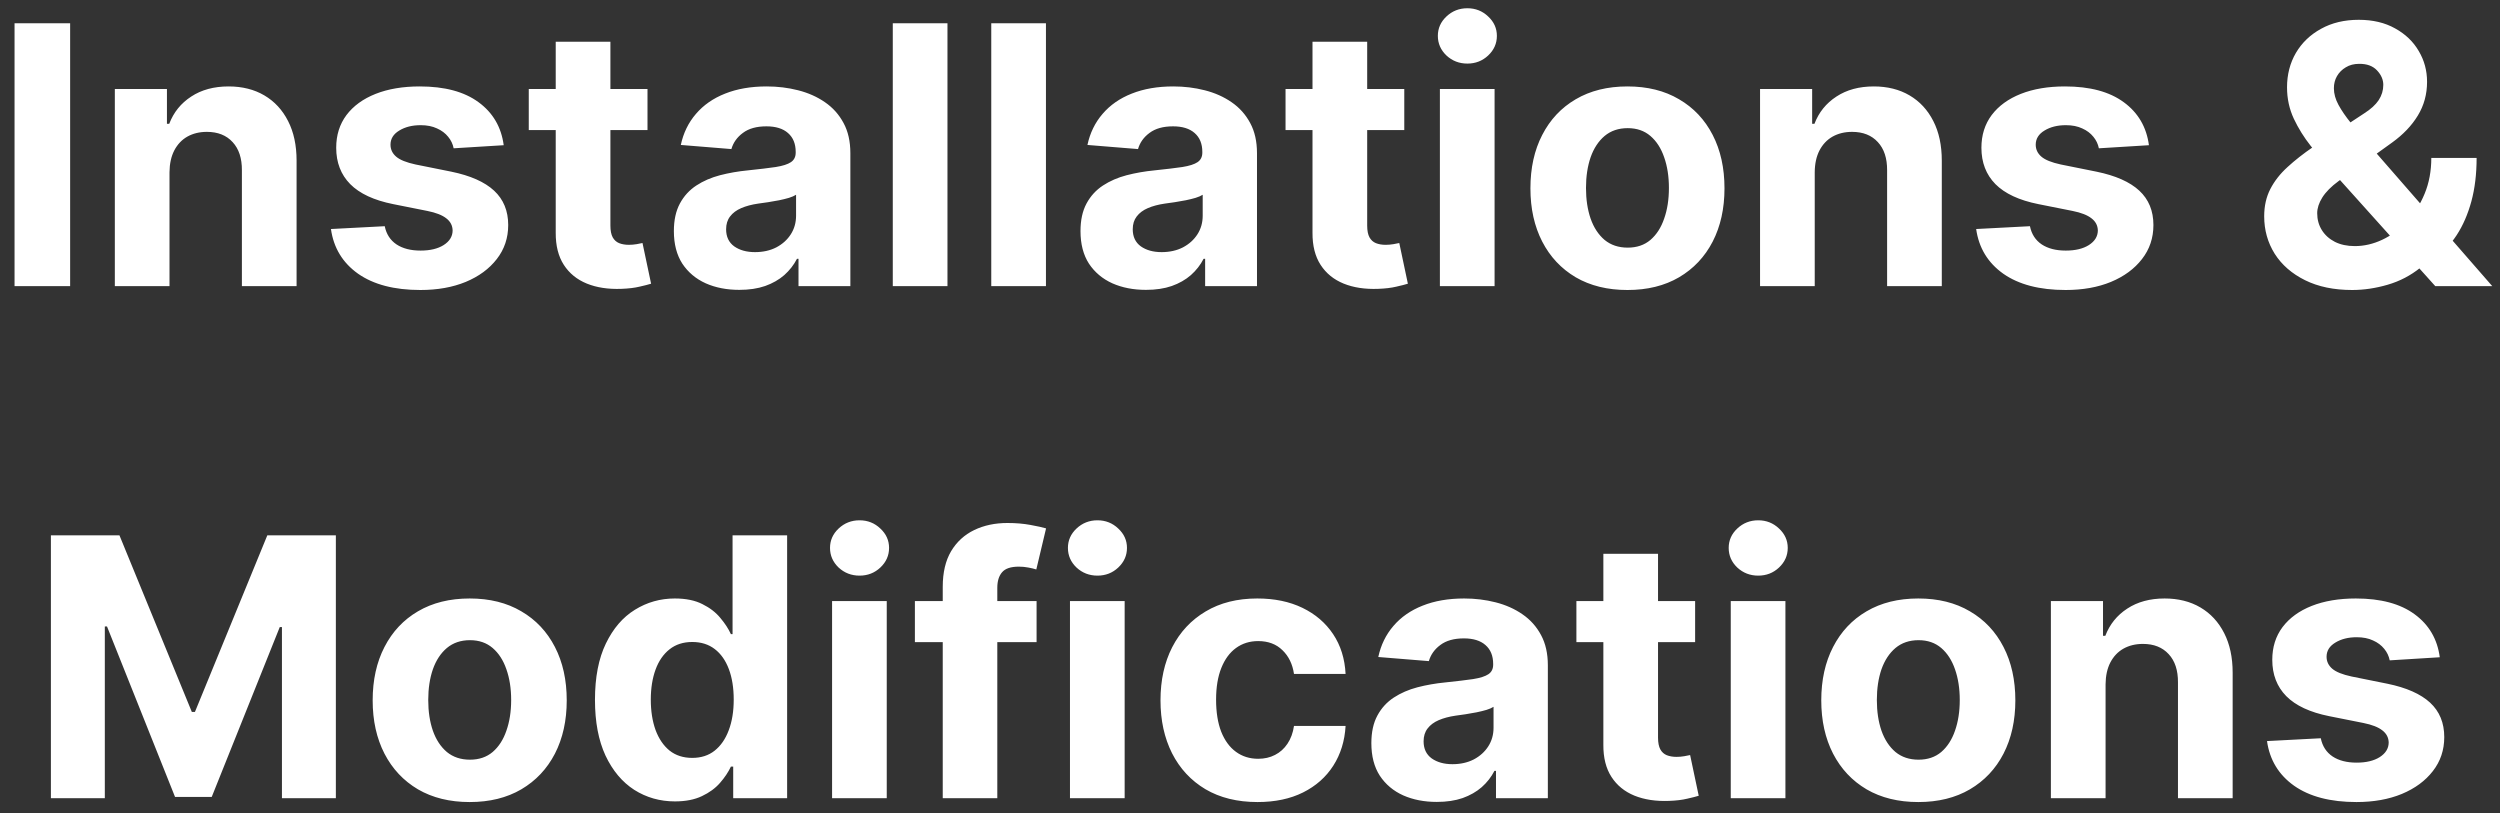 <svg width="166" height="54" viewBox="0 0 166 54" fill="none" xmlns="http://www.w3.org/2000/svg">
<rect x="0" y="0" width="166" height="54" fill="#333333" stroke="none"/>
<path d="M4.657 1.545V19H0.966V1.545H4.657ZM11.255 11.432V19H7.625V5.909H11.085V8.219H11.238C11.528 7.457 12.014 6.855 12.696 6.412C13.377 5.963 14.204 5.739 15.176 5.739C16.085 5.739 16.878 5.938 17.554 6.335C18.23 6.733 18.755 7.301 19.13 8.04C19.505 8.773 19.693 9.648 19.693 10.665V19H16.062V11.312C16.068 10.511 15.863 9.886 15.448 9.438C15.034 8.983 14.463 8.756 13.735 8.756C13.247 8.756 12.815 8.861 12.44 9.071C12.071 9.281 11.781 9.588 11.571 9.991C11.366 10.389 11.261 10.869 11.255 11.432ZM33.446 9.642L30.122 9.847C30.066 9.562 29.944 9.307 29.756 9.08C29.569 8.847 29.321 8.662 29.015 8.526C28.713 8.384 28.353 8.312 27.932 8.312C27.37 8.312 26.895 8.432 26.509 8.67C26.122 8.903 25.929 9.216 25.929 9.608C25.929 9.92 26.054 10.185 26.304 10.401C26.554 10.617 26.983 10.79 27.591 10.921L29.961 11.398C31.233 11.659 32.182 12.079 32.807 12.659C33.432 13.239 33.745 14 33.745 14.943C33.745 15.801 33.492 16.554 32.986 17.202C32.486 17.849 31.799 18.355 30.924 18.719C30.054 19.077 29.052 19.256 27.915 19.256C26.182 19.256 24.802 18.895 23.773 18.173C22.75 17.446 22.151 16.457 21.975 15.207L25.546 15.02C25.654 15.548 25.915 15.952 26.33 16.23C26.745 16.503 27.276 16.639 27.924 16.639C28.56 16.639 29.071 16.517 29.458 16.273C29.85 16.023 30.049 15.702 30.054 15.31C30.049 14.98 29.909 14.71 29.637 14.5C29.364 14.284 28.944 14.119 28.375 14.006L26.108 13.554C24.83 13.298 23.878 12.855 23.253 12.224C22.634 11.594 22.324 10.79 22.324 9.812C22.324 8.972 22.552 8.247 23.006 7.639C23.466 7.031 24.111 6.562 24.941 6.233C25.776 5.903 26.753 5.739 27.872 5.739C29.526 5.739 30.827 6.088 31.776 6.787C32.73 7.486 33.287 8.438 33.446 9.642ZM42.994 5.909V8.636H35.11V5.909H42.994ZM36.9 2.773H40.531V14.977C40.531 15.312 40.582 15.574 40.684 15.761C40.787 15.943 40.929 16.071 41.11 16.145C41.298 16.219 41.514 16.256 41.758 16.256C41.929 16.256 42.099 16.241 42.27 16.213C42.44 16.179 42.571 16.153 42.662 16.136L43.233 18.838C43.051 18.895 42.795 18.96 42.466 19.034C42.136 19.114 41.735 19.162 41.264 19.179C40.389 19.213 39.622 19.097 38.963 18.829C38.309 18.562 37.801 18.148 37.437 17.585C37.074 17.023 36.895 16.312 36.9 15.454V2.773ZM49.092 19.247C48.257 19.247 47.512 19.102 46.859 18.812C46.206 18.517 45.689 18.082 45.308 17.509C44.933 16.929 44.745 16.207 44.745 15.344C44.745 14.617 44.879 14.006 45.146 13.511C45.413 13.017 45.777 12.619 46.237 12.318C46.697 12.017 47.22 11.79 47.805 11.636C48.396 11.483 49.015 11.375 49.663 11.312C50.424 11.233 51.038 11.159 51.504 11.091C51.97 11.017 52.308 10.909 52.518 10.767C52.728 10.625 52.834 10.415 52.834 10.136V10.085C52.834 9.545 52.663 9.128 52.322 8.832C51.987 8.537 51.51 8.389 50.89 8.389C50.237 8.389 49.717 8.534 49.331 8.824C48.944 9.108 48.689 9.466 48.564 9.898L45.206 9.625C45.376 8.83 45.711 8.142 46.211 7.562C46.711 6.977 47.356 6.528 48.146 6.216C48.941 5.898 49.862 5.739 50.907 5.739C51.635 5.739 52.331 5.824 52.995 5.994C53.666 6.165 54.26 6.429 54.777 6.787C55.299 7.145 55.711 7.605 56.012 8.168C56.314 8.724 56.464 9.392 56.464 10.171V19H53.021V17.185H52.919C52.709 17.594 52.427 17.954 52.075 18.267C51.723 18.574 51.299 18.815 50.805 18.991C50.311 19.162 49.74 19.247 49.092 19.247ZM50.132 16.741C50.666 16.741 51.137 16.636 51.547 16.426C51.956 16.21 52.277 15.921 52.51 15.557C52.742 15.193 52.859 14.781 52.859 14.321V12.932C52.745 13.006 52.589 13.074 52.39 13.136C52.197 13.193 51.978 13.247 51.734 13.298C51.49 13.344 51.245 13.386 51.001 13.426C50.757 13.46 50.535 13.492 50.336 13.52C49.91 13.582 49.538 13.682 49.22 13.818C48.902 13.954 48.654 14.139 48.478 14.372C48.302 14.599 48.214 14.883 48.214 15.224C48.214 15.719 48.393 16.097 48.751 16.358C49.115 16.614 49.575 16.741 50.132 16.741ZM62.912 1.545V19H59.281V1.545H62.912ZM69.451 1.545V19H65.82V1.545H69.451ZM76.092 19.247C75.257 19.247 74.512 19.102 73.859 18.812C73.206 18.517 72.689 18.082 72.308 17.509C71.933 16.929 71.745 16.207 71.745 15.344C71.745 14.617 71.879 14.006 72.146 13.511C72.413 13.017 72.777 12.619 73.237 12.318C73.697 12.017 74.22 11.79 74.805 11.636C75.396 11.483 76.015 11.375 76.663 11.312C77.424 11.233 78.038 11.159 78.504 11.091C78.97 11.017 79.308 10.909 79.518 10.767C79.728 10.625 79.834 10.415 79.834 10.136V10.085C79.834 9.545 79.663 9.128 79.322 8.832C78.987 8.537 78.51 8.389 77.89 8.389C77.237 8.389 76.717 8.534 76.331 8.824C75.944 9.108 75.689 9.466 75.564 9.898L72.206 9.625C72.376 8.83 72.711 8.142 73.211 7.562C73.711 6.977 74.356 6.528 75.146 6.216C75.941 5.898 76.862 5.739 77.907 5.739C78.635 5.739 79.331 5.824 79.995 5.994C80.666 6.165 81.26 6.429 81.777 6.787C82.299 7.145 82.711 7.605 83.012 8.168C83.314 8.724 83.464 9.392 83.464 10.171V19H80.021V17.185H79.919C79.709 17.594 79.427 17.954 79.075 18.267C78.723 18.574 78.299 18.815 77.805 18.991C77.311 19.162 76.74 19.247 76.092 19.247ZM77.132 16.741C77.666 16.741 78.137 16.636 78.546 16.426C78.956 16.21 79.277 15.921 79.51 15.557C79.743 15.193 79.859 14.781 79.859 14.321V12.932C79.745 13.006 79.589 13.074 79.39 13.136C79.197 13.193 78.978 13.247 78.734 13.298C78.49 13.344 78.245 13.386 78.001 13.426C77.757 13.46 77.535 13.492 77.336 13.52C76.91 13.582 76.538 13.682 76.22 13.818C75.902 13.954 75.654 14.139 75.478 14.372C75.302 14.599 75.214 14.883 75.214 15.224C75.214 15.719 75.393 16.097 75.751 16.358C76.115 16.614 76.575 16.741 77.132 16.741ZM93.244 5.909V8.636H85.36V5.909H93.244ZM87.15 2.773H90.781V14.977C90.781 15.312 90.832 15.574 90.934 15.761C91.037 15.943 91.179 16.071 91.36 16.145C91.548 16.219 91.764 16.256 92.008 16.256C92.179 16.256 92.349 16.241 92.519 16.213C92.69 16.179 92.821 16.153 92.912 16.136L93.483 18.838C93.301 18.895 93.045 18.96 92.716 19.034C92.386 19.114 91.985 19.162 91.514 19.179C90.639 19.213 89.872 19.097 89.213 18.829C88.559 18.562 88.051 18.148 87.687 17.585C87.323 17.023 87.144 16.312 87.15 15.454V2.773ZM95.609 19V5.909H99.24V19H95.609ZM97.433 4.222C96.893 4.222 96.43 4.043 96.044 3.685C95.663 3.321 95.473 2.886 95.473 2.381C95.473 1.881 95.663 1.452 96.044 1.094C96.43 0.73 96.893 0.548 97.433 0.548C97.973 0.548 98.433 0.73 98.814 1.094C99.2 1.452 99.393 1.881 99.393 2.381C99.393 2.886 99.2 3.321 98.814 3.685C98.433 4.043 97.973 4.222 97.433 4.222ZM108.063 19.256C106.739 19.256 105.594 18.974 104.628 18.412C103.668 17.844 102.926 17.054 102.404 16.043C101.881 15.026 101.62 13.847 101.62 12.506C101.62 11.153 101.881 9.972 102.404 8.96C102.926 7.943 103.668 7.153 104.628 6.591C105.594 6.023 106.739 5.739 108.063 5.739C109.387 5.739 110.529 6.023 111.489 6.591C112.455 7.153 113.199 7.943 113.722 8.96C114.245 9.972 114.506 11.153 114.506 12.506C114.506 13.847 114.245 15.026 113.722 16.043C113.199 17.054 112.455 17.844 111.489 18.412C110.529 18.974 109.387 19.256 108.063 19.256ZM108.08 16.443C108.682 16.443 109.185 16.273 109.588 15.932C109.992 15.585 110.296 15.114 110.5 14.517C110.711 13.921 110.816 13.242 110.816 12.48C110.816 11.719 110.711 11.04 110.5 10.443C110.296 9.847 109.992 9.375 109.588 9.028C109.185 8.682 108.682 8.509 108.08 8.509C107.472 8.509 106.961 8.682 106.546 9.028C106.137 9.375 105.827 9.847 105.617 10.443C105.412 11.04 105.31 11.719 105.31 12.48C105.31 13.242 105.412 13.921 105.617 14.517C105.827 15.114 106.137 15.585 106.546 15.932C106.961 16.273 107.472 16.443 108.08 16.443ZM120.498 11.432V19H116.867V5.909H120.327V8.219H120.48C120.77 7.457 121.256 6.855 121.938 6.412C122.62 5.963 123.446 5.739 124.418 5.739C125.327 5.739 126.12 5.938 126.796 6.335C127.472 6.733 127.998 7.301 128.373 8.04C128.748 8.773 128.935 9.648 128.935 10.665V19H125.304V11.312C125.31 10.511 125.105 9.886 124.691 9.438C124.276 8.983 123.705 8.756 122.978 8.756C122.489 8.756 122.057 8.861 121.682 9.071C121.313 9.281 121.023 9.588 120.813 9.991C120.608 10.389 120.503 10.869 120.498 11.432ZM142.689 9.642L139.365 9.847C139.308 9.562 139.186 9.307 138.998 9.08C138.811 8.847 138.564 8.662 138.257 8.526C137.956 8.384 137.595 8.312 137.174 8.312C136.612 8.312 136.137 8.432 135.751 8.67C135.365 8.903 135.172 9.216 135.172 9.608C135.172 9.92 135.297 10.185 135.547 10.401C135.797 10.617 136.225 10.79 136.833 10.921L139.203 11.398C140.475 11.659 141.424 12.079 142.049 12.659C142.674 13.239 142.987 14 142.987 14.943C142.987 15.801 142.734 16.554 142.228 17.202C141.728 17.849 141.041 18.355 140.166 18.719C139.297 19.077 138.294 19.256 137.157 19.256C135.424 19.256 134.044 18.895 133.015 18.173C131.993 17.446 131.393 16.457 131.217 15.207L134.788 15.02C134.896 15.548 135.157 15.952 135.572 16.23C135.987 16.503 136.518 16.639 137.166 16.639C137.802 16.639 138.314 16.517 138.7 16.273C139.092 16.023 139.291 15.702 139.297 15.31C139.291 14.98 139.152 14.71 138.879 14.5C138.606 14.284 138.186 14.119 137.618 14.006L135.35 13.554C134.072 13.298 133.12 12.855 132.495 12.224C131.876 11.594 131.566 10.79 131.566 9.812C131.566 8.972 131.794 8.247 132.248 7.639C132.708 7.031 133.353 6.562 134.183 6.233C135.018 5.903 135.995 5.739 137.115 5.739C138.768 5.739 140.069 6.088 141.018 6.787C141.973 7.486 142.529 8.438 142.689 9.642ZM156.18 19.256C154.975 19.256 153.936 19.04 153.061 18.608C152.186 18.176 151.512 17.591 151.041 16.852C150.575 16.108 150.342 15.278 150.342 14.364C150.342 13.682 150.478 13.077 150.751 12.548C151.024 12.02 151.404 11.534 151.893 11.091C152.382 10.642 152.95 10.196 153.598 9.753L156.981 7.528C157.419 7.25 157.74 6.957 157.944 6.651C158.149 6.338 158.251 6 158.251 5.636C158.251 5.29 158.112 4.969 157.833 4.673C157.555 4.378 157.16 4.233 156.649 4.239C156.308 4.239 156.012 4.315 155.762 4.469C155.512 4.616 155.316 4.812 155.174 5.057C155.038 5.295 154.97 5.562 154.97 5.858C154.97 6.222 155.072 6.591 155.277 6.966C155.481 7.341 155.754 7.739 156.095 8.159C156.436 8.574 156.808 9.023 157.211 9.506L165.487 19H161.703L154.799 11.312C154.345 10.796 153.89 10.256 153.436 9.693C152.987 9.125 152.612 8.523 152.311 7.886C152.01 7.244 151.859 6.548 151.859 5.798C151.859 4.952 152.055 4.19 152.447 3.514C152.845 2.838 153.402 2.304 154.118 1.912C154.833 1.514 155.669 1.315 156.623 1.315C157.555 1.315 158.359 1.506 159.035 1.886C159.717 2.261 160.24 2.761 160.603 3.386C160.973 4.006 161.157 4.688 161.157 5.432C161.157 6.256 160.953 7.003 160.544 7.673C160.14 8.338 159.572 8.935 158.839 9.463L155.277 12.028C154.794 12.381 154.436 12.742 154.203 13.111C153.975 13.474 153.862 13.824 153.862 14.159C153.862 14.574 153.964 14.946 154.169 15.276C154.373 15.605 154.663 15.867 155.038 16.06C155.413 16.247 155.853 16.341 156.359 16.341C156.973 16.341 157.578 16.202 158.174 15.923C158.777 15.639 159.322 15.239 159.811 14.722C160.305 14.199 160.7 13.579 160.995 12.864C161.291 12.148 161.439 11.355 161.439 10.486H164.447C164.447 11.554 164.331 12.517 164.098 13.375C163.865 14.227 163.541 14.972 163.126 15.608C162.711 16.239 162.237 16.756 161.703 17.159C161.532 17.267 161.368 17.369 161.208 17.466C161.049 17.562 160.885 17.665 160.714 17.773C160.066 18.296 159.342 18.673 158.541 18.906C157.745 19.139 156.958 19.256 156.18 19.256ZM3.38 35.545H7.931L12.738 47.273H12.943L17.75 35.545H22.301V53H18.721V41.639H18.576L14.059 52.915H11.622L7.105 41.597H6.96V53H3.38V35.545ZM31.188 53.256C29.864 53.256 28.719 52.974 27.753 52.412C26.793 51.844 26.052 51.054 25.529 50.043C25.006 49.026 24.745 47.847 24.745 46.506C24.745 45.153 25.006 43.972 25.529 42.96C26.052 41.943 26.793 41.153 27.753 40.591C28.719 40.023 29.864 39.739 31.188 39.739C32.512 39.739 33.654 40.023 34.614 40.591C35.58 41.153 36.324 41.943 36.847 42.96C37.37 43.972 37.631 45.153 37.631 46.506C37.631 47.847 37.37 49.026 36.847 50.043C36.324 51.054 35.58 51.844 34.614 52.412C33.654 52.974 32.512 53.256 31.188 53.256ZM31.205 50.443C31.807 50.443 32.31 50.273 32.713 49.932C33.117 49.585 33.421 49.114 33.625 48.517C33.836 47.92 33.941 47.242 33.941 46.48C33.941 45.719 33.836 45.04 33.625 44.443C33.421 43.847 33.117 43.375 32.713 43.028C32.31 42.682 31.807 42.508 31.205 42.508C30.597 42.508 30.086 42.682 29.671 43.028C29.262 43.375 28.952 43.847 28.742 44.443C28.537 45.04 28.435 45.719 28.435 46.48C28.435 47.242 28.537 47.92 28.742 48.517C28.952 49.114 29.262 49.585 29.671 49.932C30.086 50.273 30.597 50.443 31.205 50.443ZM44.816 53.213C43.821 53.213 42.921 52.957 42.114 52.446C41.313 51.929 40.676 51.17 40.205 50.17C39.739 49.165 39.506 47.932 39.506 46.472C39.506 44.972 39.748 43.724 40.23 42.73C40.713 41.73 41.355 40.983 42.157 40.489C42.963 39.989 43.847 39.739 44.807 39.739C45.54 39.739 46.151 39.864 46.64 40.114C47.134 40.358 47.532 40.665 47.833 41.034C48.14 41.398 48.373 41.756 48.532 42.108H48.642V35.545H52.265V53H48.685V50.903H48.532C48.361 51.267 48.12 51.628 47.807 51.986C47.5 52.338 47.1 52.631 46.605 52.864C46.117 53.097 45.52 53.213 44.816 53.213ZM45.966 50.324C46.551 50.324 47.046 50.165 47.449 49.847C47.858 49.523 48.171 49.071 48.387 48.492C48.608 47.912 48.719 47.233 48.719 46.455C48.719 45.676 48.611 45 48.395 44.426C48.179 43.852 47.867 43.409 47.458 43.097C47.049 42.784 46.551 42.628 45.966 42.628C45.37 42.628 44.867 42.79 44.458 43.114C44.049 43.438 43.739 43.886 43.529 44.46C43.319 45.034 43.213 45.699 43.213 46.455C43.213 47.216 43.319 47.889 43.529 48.474C43.745 49.054 44.054 49.508 44.458 49.838C44.867 50.162 45.37 50.324 45.966 50.324ZM55.25 53V39.909H58.88V53H55.25ZM57.074 38.222C56.534 38.222 56.071 38.043 55.684 37.685C55.304 37.321 55.113 36.886 55.113 36.381C55.113 35.881 55.304 35.452 55.684 35.094C56.071 34.73 56.534 34.548 57.074 34.548C57.613 34.548 58.074 34.73 58.454 35.094C58.841 35.452 59.034 35.881 59.034 36.381C59.034 36.886 58.841 37.321 58.454 37.685C58.074 38.043 57.613 38.222 57.074 38.222ZM68.829 39.909V42.636H60.749V39.909H68.829ZM62.598 53V38.963C62.598 38.014 62.783 37.227 63.152 36.602C63.527 35.977 64.039 35.508 64.686 35.196C65.334 34.883 66.07 34.727 66.894 34.727C67.451 34.727 67.959 34.77 68.419 34.855C68.885 34.94 69.232 35.017 69.459 35.085L68.811 37.812C68.669 37.767 68.493 37.724 68.283 37.685C68.079 37.645 67.868 37.625 67.652 37.625C67.118 37.625 66.746 37.75 66.536 38C66.326 38.244 66.221 38.588 66.221 39.031V53H62.598ZM71.046 53V39.909H74.677V53H71.046ZM72.87 38.222C72.331 38.222 71.868 38.043 71.481 37.685C71.1 37.321 70.91 36.886 70.91 36.381C70.91 35.881 71.1 35.452 71.481 35.094C71.868 34.73 72.331 34.548 72.87 34.548C73.41 34.548 73.87 34.73 74.251 35.094C74.637 35.452 74.831 35.881 74.831 36.381C74.831 36.886 74.637 37.321 74.251 37.685C73.87 38.043 73.41 38.222 72.87 38.222ZM83.5 53.256C82.159 53.256 81.006 52.972 80.04 52.403C79.08 51.83 78.341 51.034 77.824 50.017C77.313 49 77.057 47.83 77.057 46.506C77.057 45.165 77.316 43.989 77.833 42.977C78.356 41.96 79.097 41.168 80.057 40.599C81.017 40.026 82.159 39.739 83.483 39.739C84.625 39.739 85.625 39.946 86.483 40.361C87.341 40.776 88.02 41.358 88.52 42.108C89.02 42.858 89.296 43.739 89.347 44.75H85.921C85.824 44.097 85.569 43.571 85.154 43.173C84.745 42.77 84.208 42.568 83.543 42.568C82.981 42.568 82.489 42.722 82.069 43.028C81.654 43.33 81.33 43.77 81.097 44.349C80.864 44.929 80.748 45.631 80.748 46.455C80.748 47.29 80.861 48 81.088 48.585C81.321 49.17 81.648 49.617 82.069 49.923C82.489 50.23 82.981 50.383 83.543 50.383C83.958 50.383 84.33 50.298 84.659 50.128C84.995 49.957 85.27 49.71 85.486 49.386C85.708 49.057 85.853 48.662 85.921 48.202H89.347C89.29 49.202 89.017 50.082 88.529 50.844C88.046 51.599 87.378 52.19 86.526 52.617C85.674 53.043 84.665 53.256 83.5 53.256ZM95.404 53.247C94.569 53.247 93.825 53.102 93.171 52.812C92.518 52.517 92.001 52.082 91.62 51.508C91.245 50.929 91.058 50.207 91.058 49.344C91.058 48.617 91.191 48.006 91.459 47.511C91.725 47.017 92.089 46.619 92.549 46.318C93.01 46.017 93.532 45.79 94.118 45.636C94.709 45.483 95.328 45.375 95.975 45.312C96.737 45.233 97.35 45.159 97.816 45.091C98.282 45.017 98.62 44.909 98.831 44.767C99.041 44.625 99.146 44.415 99.146 44.136V44.085C99.146 43.545 98.975 43.128 98.635 42.832C98.299 42.537 97.822 42.389 97.203 42.389C96.549 42.389 96.029 42.534 95.643 42.824C95.257 43.108 95.001 43.466 94.876 43.898L91.518 43.625C91.689 42.83 92.024 42.142 92.524 41.562C93.024 40.977 93.669 40.528 94.459 40.216C95.254 39.898 96.174 39.739 97.22 39.739C97.947 39.739 98.643 39.824 99.308 39.994C99.978 40.165 100.572 40.429 101.089 40.787C101.612 41.145 102.024 41.605 102.325 42.168C102.626 42.724 102.777 43.392 102.777 44.17V53H99.334V51.185H99.231C99.021 51.594 98.74 51.955 98.387 52.267C98.035 52.574 97.612 52.815 97.118 52.992C96.623 53.162 96.052 53.247 95.404 53.247ZM96.444 50.742C96.978 50.742 97.45 50.636 97.859 50.426C98.268 50.21 98.589 49.92 98.822 49.557C99.055 49.193 99.171 48.781 99.171 48.321V46.932C99.058 47.006 98.902 47.074 98.703 47.136C98.51 47.193 98.291 47.247 98.046 47.298C97.802 47.344 97.558 47.386 97.314 47.426C97.069 47.46 96.848 47.492 96.649 47.52C96.223 47.582 95.85 47.682 95.532 47.818C95.214 47.955 94.967 48.139 94.791 48.372C94.615 48.599 94.527 48.883 94.527 49.224C94.527 49.719 94.706 50.097 95.064 50.358C95.427 50.614 95.887 50.742 96.444 50.742ZM112.556 39.909V42.636H104.673V39.909H112.556ZM106.463 36.773H110.093V48.977C110.093 49.312 110.145 49.574 110.247 49.761C110.349 49.943 110.491 50.071 110.673 50.145C110.86 50.219 111.076 50.256 111.321 50.256C111.491 50.256 111.662 50.242 111.832 50.213C112.002 50.179 112.133 50.153 112.224 50.136L112.795 52.838C112.613 52.895 112.358 52.96 112.028 53.034C111.699 53.114 111.298 53.162 110.826 53.179C109.951 53.213 109.184 53.097 108.525 52.83C107.872 52.562 107.363 52.148 107 51.585C106.636 51.023 106.457 50.312 106.463 49.455V36.773ZM114.922 53V39.909H118.552V53H114.922ZM116.745 38.222C116.206 38.222 115.743 38.043 115.356 37.685C114.975 37.321 114.785 36.886 114.785 36.381C114.785 35.881 114.975 35.452 115.356 35.094C115.743 34.73 116.206 34.548 116.745 34.548C117.285 34.548 117.745 34.73 118.126 35.094C118.512 35.452 118.706 35.881 118.706 36.381C118.706 36.886 118.512 37.321 118.126 37.685C117.745 38.043 117.285 38.222 116.745 38.222ZM127.375 53.256C126.051 53.256 124.907 52.974 123.941 52.412C122.98 51.844 122.239 51.054 121.716 50.043C121.194 49.026 120.932 47.847 120.932 46.506C120.932 45.153 121.194 43.972 121.716 42.96C122.239 41.943 122.98 41.153 123.941 40.591C124.907 40.023 126.051 39.739 127.375 39.739C128.699 39.739 129.841 40.023 130.801 40.591C131.767 41.153 132.512 41.943 133.034 42.96C133.557 43.972 133.819 45.153 133.819 46.506C133.819 47.847 133.557 49.026 133.034 50.043C132.512 51.054 131.767 51.844 130.801 52.412C129.841 52.974 128.699 53.256 127.375 53.256ZM127.392 50.443C127.995 50.443 128.498 50.273 128.901 49.932C129.304 49.585 129.608 49.114 129.813 48.517C130.023 47.92 130.128 47.242 130.128 46.48C130.128 45.719 130.023 45.04 129.813 44.443C129.608 43.847 129.304 43.375 128.901 43.028C128.498 42.682 127.995 42.508 127.392 42.508C126.784 42.508 126.273 42.682 125.858 43.028C125.449 43.375 125.14 43.847 124.929 44.443C124.725 45.04 124.623 45.719 124.623 46.48C124.623 47.242 124.725 47.92 124.929 48.517C125.14 49.114 125.449 49.585 125.858 49.932C126.273 50.273 126.784 50.443 127.392 50.443ZM139.81 45.432V53H136.179V39.909H139.64V42.219H139.793C140.083 41.457 140.569 40.855 141.25 40.412C141.932 39.963 142.759 39.739 143.73 39.739C144.64 39.739 145.432 39.938 146.108 40.335C146.784 40.733 147.31 41.301 147.685 42.04C148.06 42.773 148.248 43.648 148.248 44.665V53H144.617V45.312C144.623 44.511 144.418 43.886 144.003 43.438C143.588 42.983 143.017 42.756 142.29 42.756C141.801 42.756 141.37 42.861 140.995 43.071C140.625 43.281 140.336 43.588 140.125 43.992C139.921 44.389 139.816 44.869 139.81 45.432ZM162.001 43.642L158.677 43.847C158.62 43.562 158.498 43.307 158.311 43.08C158.123 42.847 157.876 42.662 157.569 42.526C157.268 42.383 156.907 42.312 156.487 42.312C155.924 42.312 155.45 42.432 155.064 42.67C154.677 42.903 154.484 43.216 154.484 43.608C154.484 43.92 154.609 44.185 154.859 44.401C155.109 44.617 155.538 44.79 156.146 44.92L158.515 45.398C159.788 45.659 160.737 46.08 161.362 46.659C161.987 47.239 162.299 48 162.299 48.943C162.299 49.801 162.047 50.554 161.541 51.202C161.041 51.849 160.353 52.355 159.478 52.719C158.609 53.077 157.606 53.256 156.47 53.256C154.737 53.256 153.356 52.895 152.328 52.173C151.305 51.446 150.706 50.457 150.529 49.207L154.1 49.02C154.208 49.548 154.47 49.952 154.885 50.23C155.299 50.503 155.831 50.639 156.478 50.639C157.115 50.639 157.626 50.517 158.012 50.273C158.404 50.023 158.603 49.702 158.609 49.31C158.603 48.98 158.464 48.71 158.191 48.5C157.919 48.284 157.498 48.119 156.93 48.006L154.663 47.554C153.385 47.298 152.433 46.855 151.808 46.224C151.189 45.594 150.879 44.79 150.879 43.812C150.879 42.972 151.106 42.247 151.561 41.639C152.021 41.031 152.666 40.562 153.495 40.233C154.331 39.903 155.308 39.739 156.427 39.739C158.081 39.739 159.382 40.088 160.331 40.787C161.285 41.486 161.842 42.438 162.001 43.642Z" fill="white"/>
</svg>
